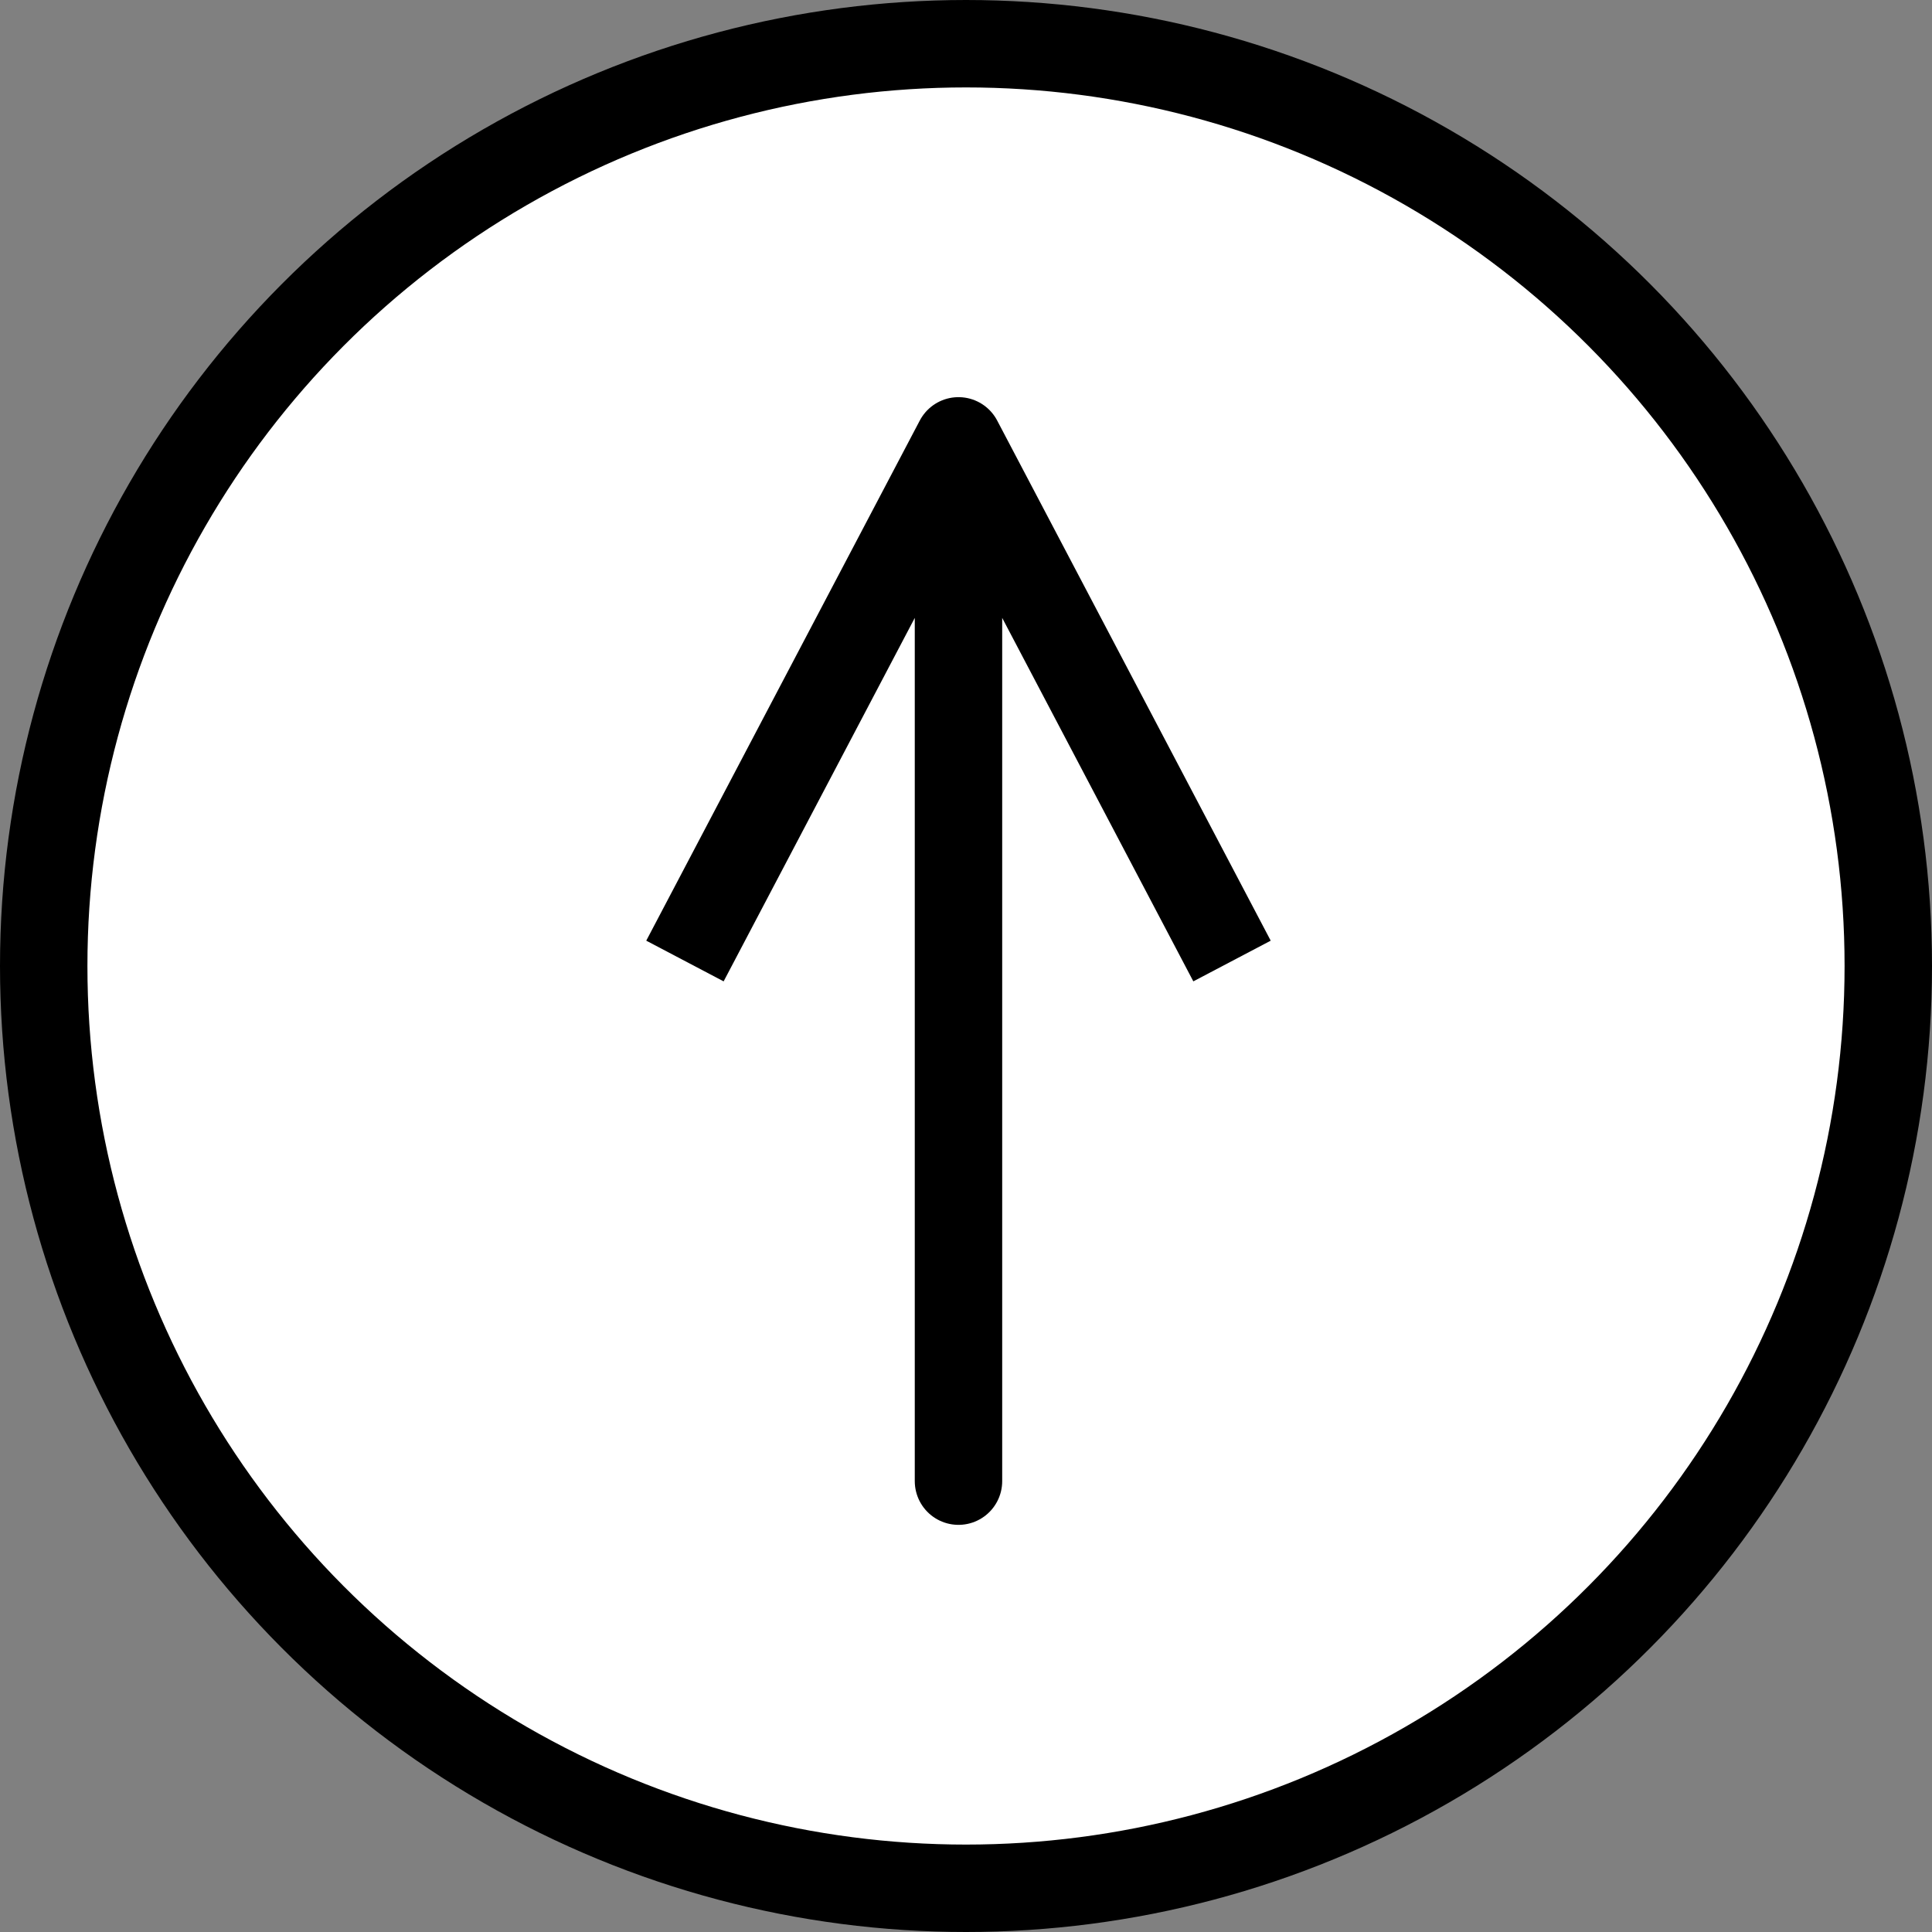 <svg id="Layer_1" data-name="Layer 1" xmlns="http://www.w3.org/2000/svg" viewBox="0 0 663 663" preserveAspectRatio="none"><rect x="0" y="0" width="663" height="663" fill="#808080" stroke="none"/><defs><style>.cls-1,.cls-2{fill:#fff;stroke:#000;stroke-width:30px;}.cls-1{stroke-miterlimit:10;}.cls-2{stroke-linejoin:round;}</style></defs><title>compass</title><circle class="cls-1" cx="331.5" cy="331.5" r="316.5"/><polyline class="cls-2" points="422.79 329.79 328.92 151.29 328.92 508.28 328.92 151.29 235.05 329.79"/></svg>